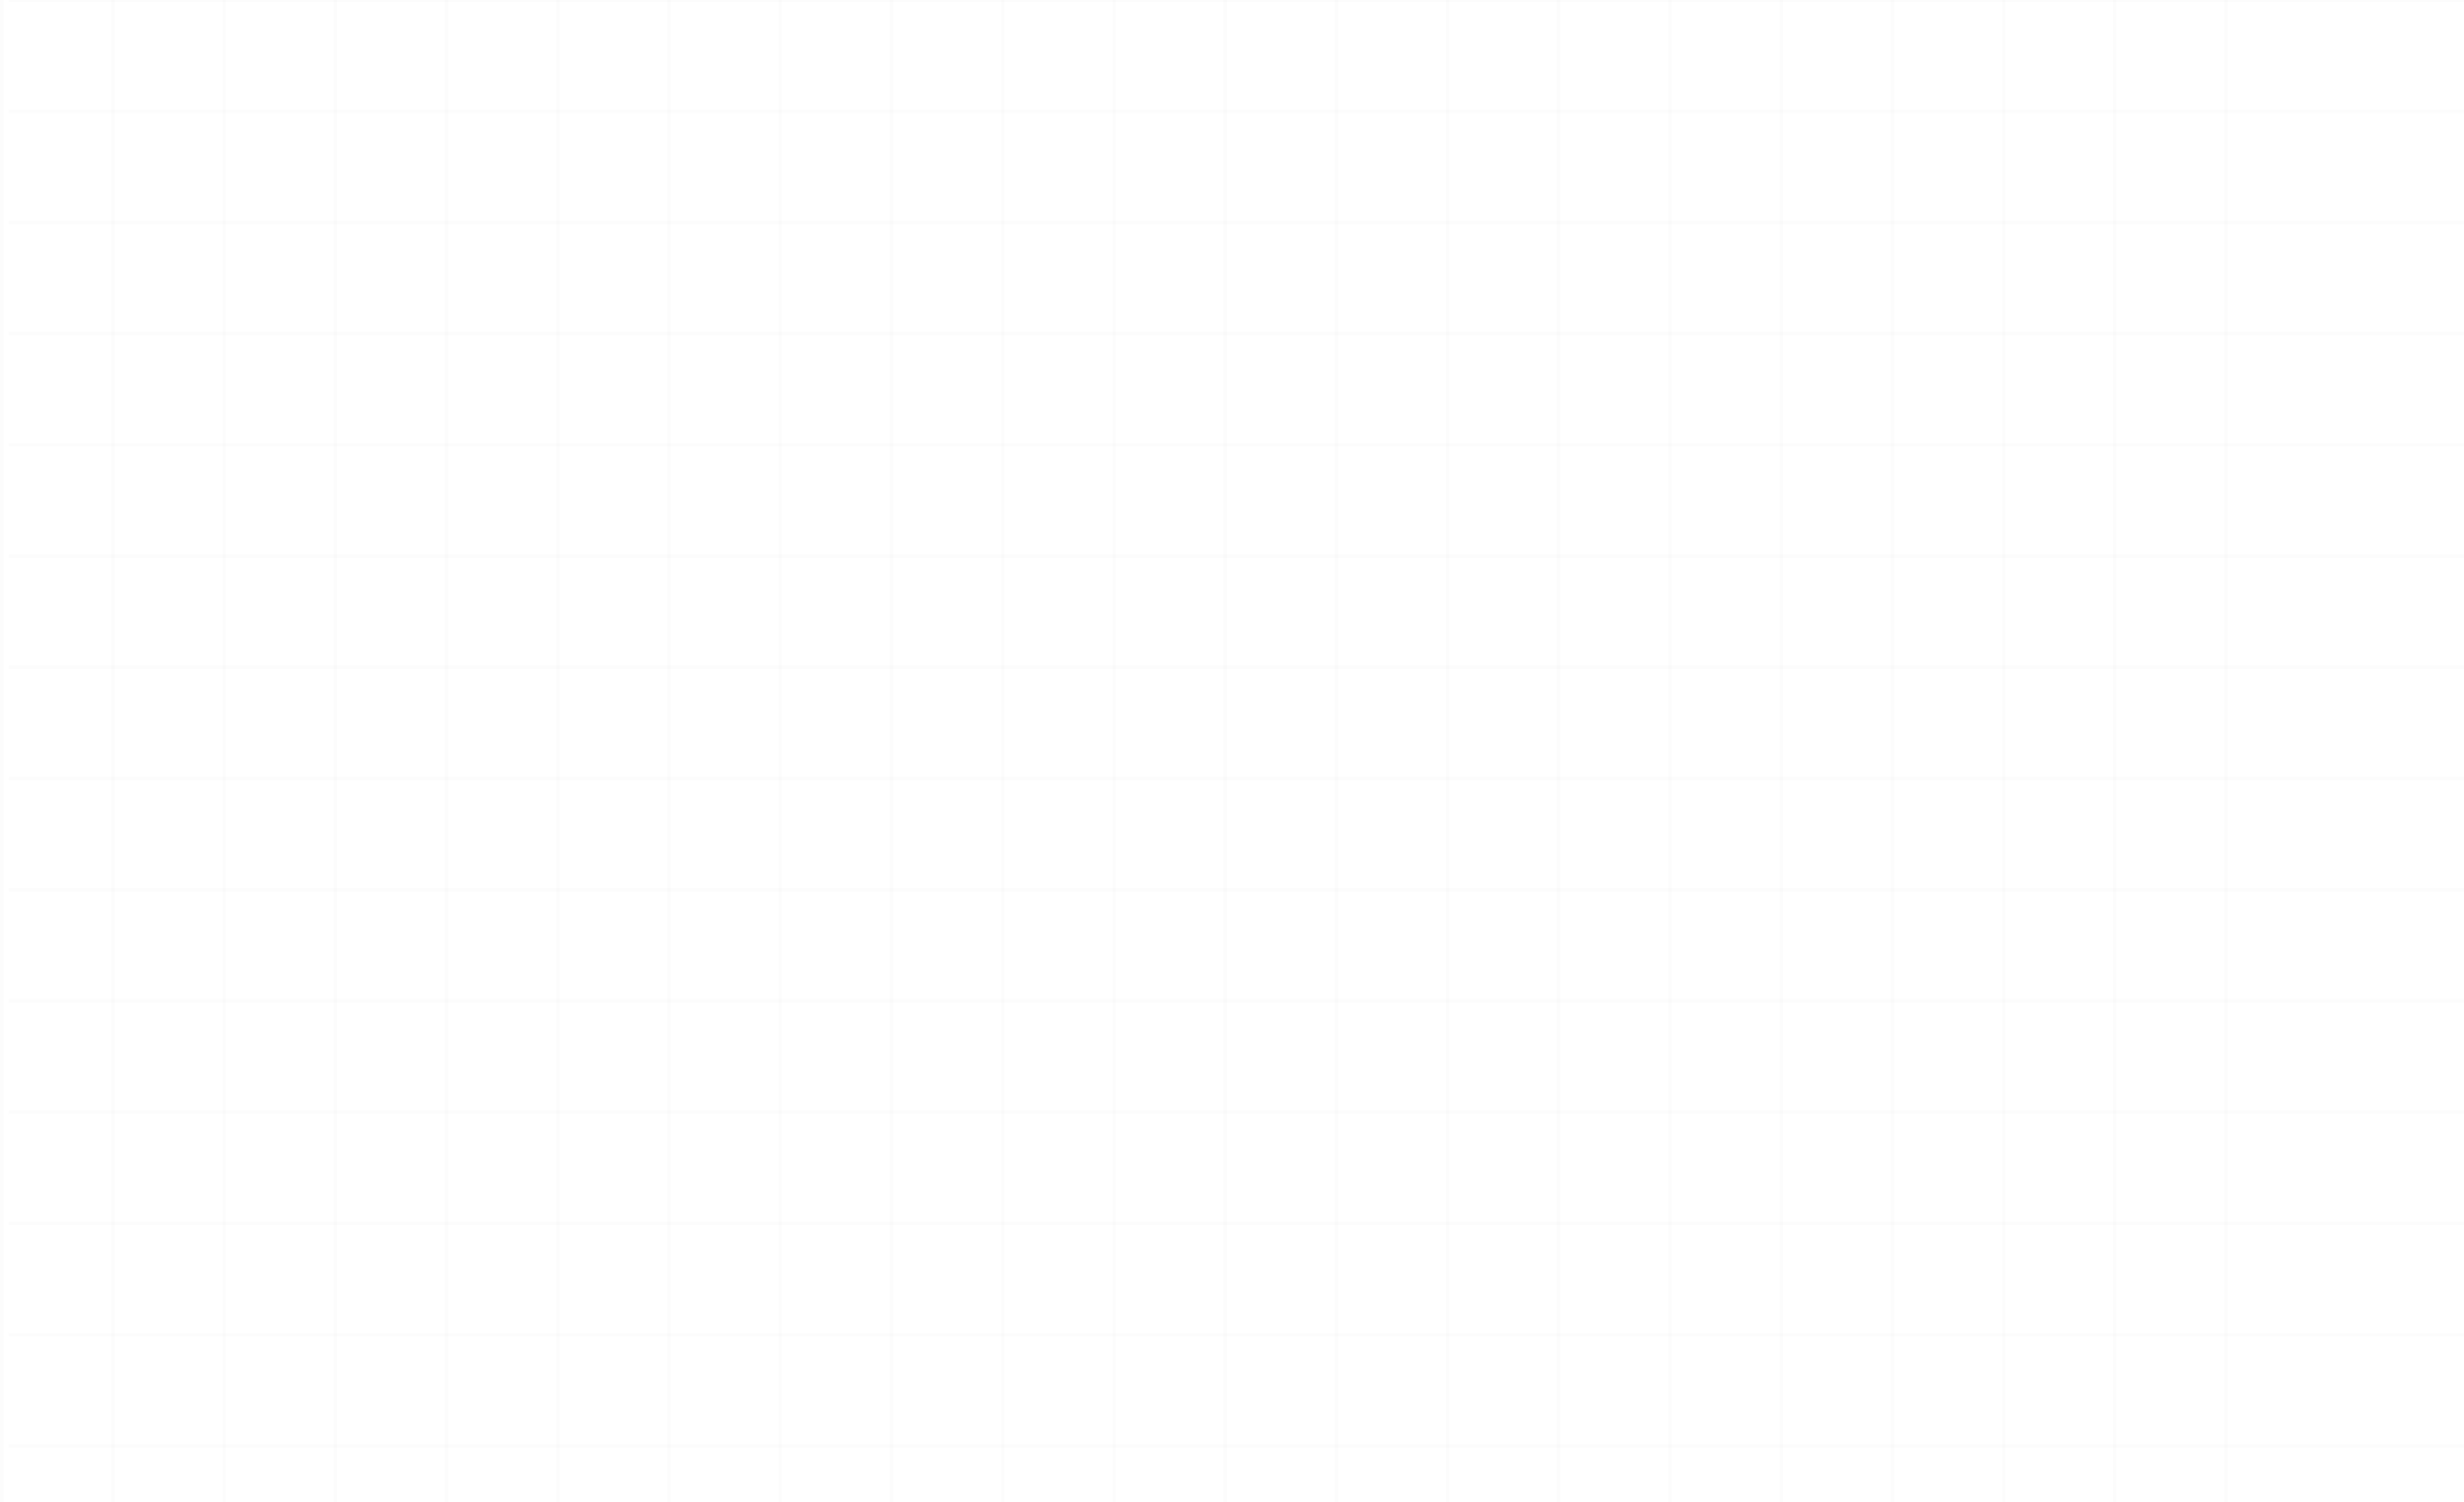 <svg width="1440" height="878" viewBox="0 0 1440 878" fill="none" xmlns="http://www.w3.org/2000/svg">
<g clip-path="url(#clip0_789_767)">
<g opacity="0.1">
<rect x="5" y="-1" width="1658" height="2" fill="#E0E0E0"/>
<rect x="5" y="64" width="1658" height="2" fill="#E0E0E0"/>
<rect x="5" y="129" width="1658" height="2" fill="#E0E0E0"/>
<rect x="5" y="194" width="1658" height="2" fill="#E0E0E0"/>
<rect x="5" y="259" width="1658" height="2" fill="#E0E0E0"/>
<rect x="5" y="324" width="1658" height="2" fill="#E0E0E0"/>
<rect x="5" y="389" width="1658" height="2" fill="#E0E0E0"/>
<rect x="5" y="454" width="1658" height="2" fill="#E0E0E0"/>
<rect x="5" y="519" width="1658" height="2" fill="#E0E0E0"/>
<rect x="5" y="584" width="1658" height="2" fill="#E0E0E0"/>
<rect x="5" y="649" width="1658" height="2" fill="#E0E0E0"/>
<rect x="5" y="714" width="1658" height="2" fill="#E0E0E0"/>
<rect x="5" y="779" width="1658" height="2" fill="#E0E0E0"/>
<rect x="5" y="844" width="1658" height="2" fill="#E0E0E0"/>
</g>
<g opacity="0.1">
<rect y="1658" width="1658" height="2" transform="rotate(-90 0 1658)" fill="#E0E0E0"/>
<rect x="65" y="1658" width="1658" height="2" transform="rotate(-90 65 1658)" fill="#E0E0E0"/>
<rect x="130" y="1658" width="1658" height="2" transform="rotate(-90 130 1658)" fill="#E0E0E0"/>
<rect x="195" y="1658" width="1658" height="2" transform="rotate(-90 195 1658)" fill="#E0E0E0"/>
<rect x="260" y="1658" width="1658" height="2" transform="rotate(-90 260 1658)" fill="#E0E0E0"/>
<rect x="325" y="1658" width="1658" height="2" transform="rotate(-90 325 1658)" fill="#E0E0E0"/>
<rect x="390" y="1658" width="1658" height="2" transform="rotate(-90 390 1658)" fill="#E0E0E0"/>
<rect x="455" y="1658" width="1658" height="2" transform="rotate(-90 455 1658)" fill="#E0E0E0"/>
<rect x="520" y="1658" width="1658" height="2" transform="rotate(-90 520 1658)" fill="#E0E0E0"/>
<rect x="585" y="1658" width="1658" height="2" transform="rotate(-90 585 1658)" fill="#E0E0E0"/>
<rect x="650" y="1658" width="1658" height="2" transform="rotate(-90 650 1658)" fill="#E0E0E0"/>
<rect x="715" y="1658" width="1658" height="2" transform="rotate(-90 715 1658)" fill="#E0E0E0"/>
<rect x="780" y="1658" width="1658" height="2" transform="rotate(-90 780 1658)" fill="#E0E0E0"/>
<rect x="845" y="1658" width="1658" height="2" transform="rotate(-90 845 1658)" fill="#E0E0E0"/>
<rect x="910" y="1658" width="1658" height="2" transform="rotate(-90 910 1658)" fill="#E0E0E0"/>
<rect x="975" y="1658" width="1658" height="2" transform="rotate(-90 975 1658)" fill="#E0E0E0"/>
<rect x="1040" y="1658" width="1658" height="2" transform="rotate(-90 1040 1658)" fill="#E0E0E0"/>
<rect x="1105" y="1658" width="1658" height="2" transform="rotate(-90 1105 1658)" fill="#E0E0E0"/>
<rect x="1170" y="1658" width="1658" height="2" transform="rotate(-90 1170 1658)" fill="#E0E0E0"/>
<rect x="1235" y="1658" width="1658" height="2" transform="rotate(-90 1235 1658)" fill="#E0E0E0"/>
<rect x="1300" y="1658" width="1658" height="2" transform="rotate(-90 1300 1658)" fill="#E0E0E0"/>
</g>
</g>
<defs>
<clipPath id="clip0_789_767">
<rect width="1440" height="878" fill="white"/>
</clipPath>
</defs>
</svg>
